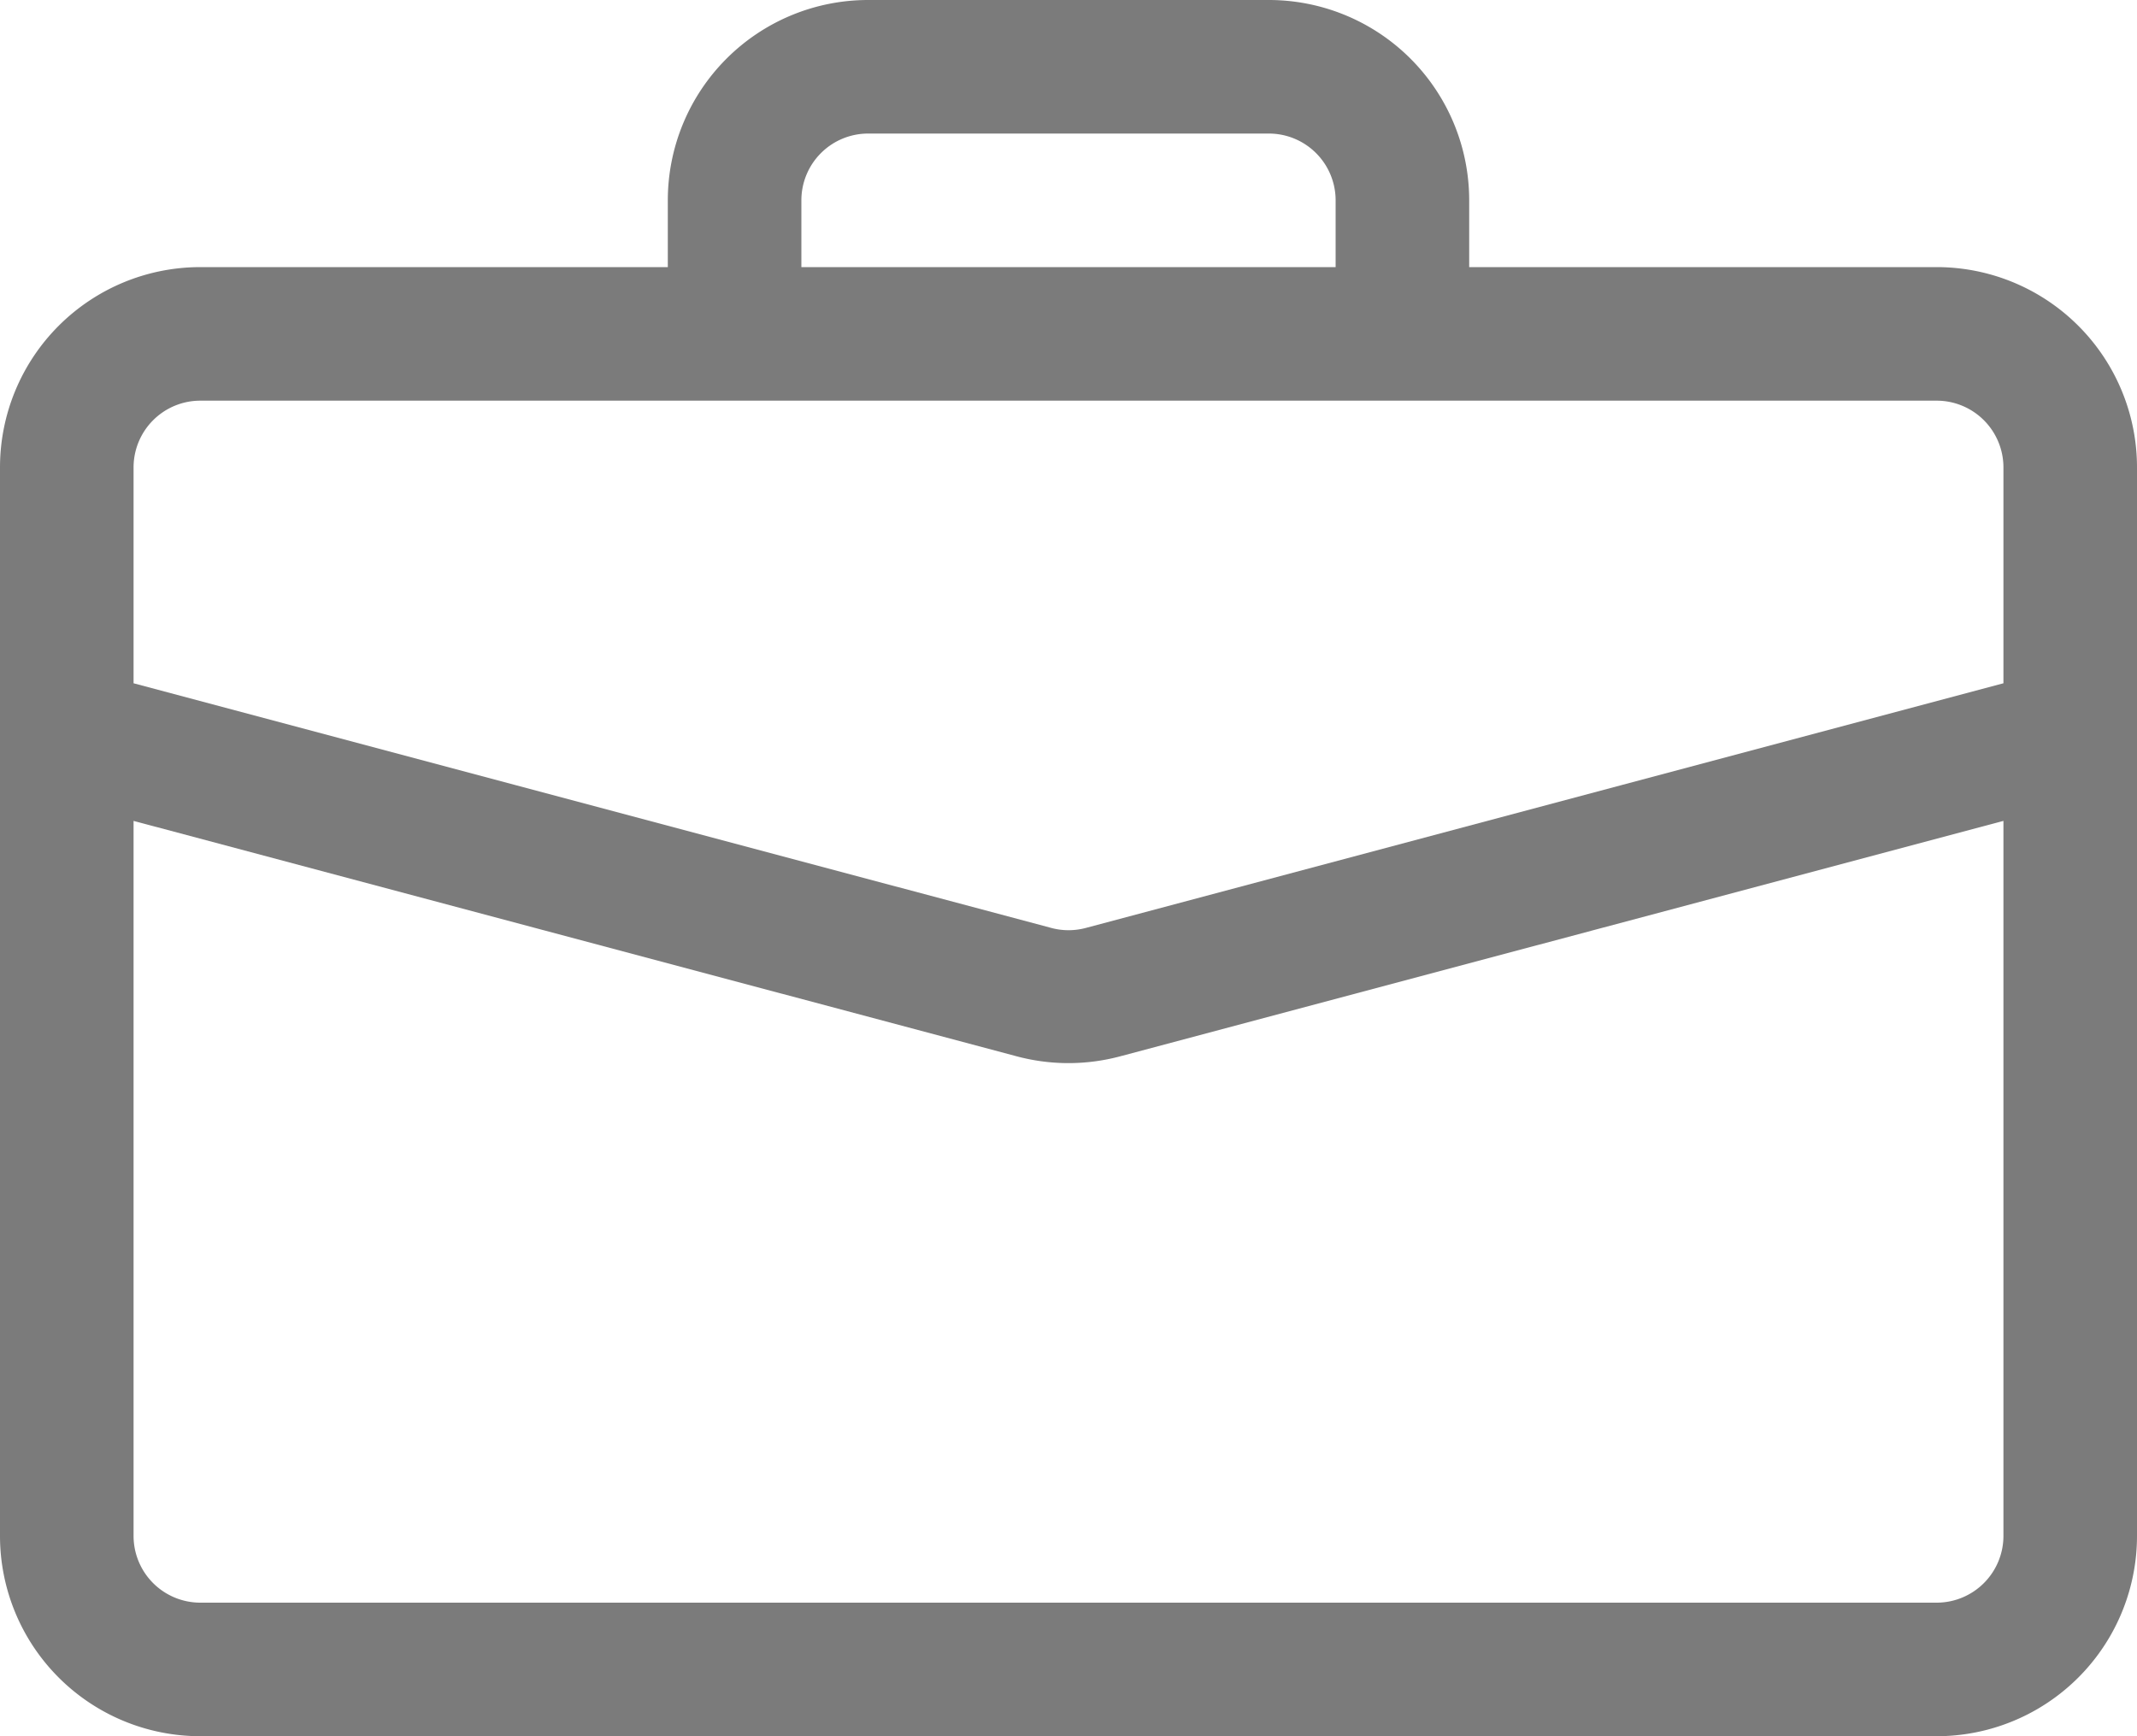 <svg xmlns="http://www.w3.org/2000/svg" width="20" height="16.25" viewBox="0 0 20 16.25"><g transform="translate(0 -1.25)"><path d="M0,15.625A1.875,1.875,0,0,0,1.875,17.5h16.25A1.875,1.875,0,0,0,20,15.625v-7.5H18.75v7.5a.625.625,0,0,1-.625.625H1.875a.625.625,0,0,1-.625-.625v-7.5H0Z" fill="#7b7b7b" fill-rule="evenodd"/><path d="M0,5.625A1.875,1.875,0,0,1,1.875,3.75h16.25A1.875,1.875,0,0,1,20,5.625V8.6l-9.518,2.537a1.875,1.875,0,0,1-.965,0L0,8.6ZM1.875,5a.625.625,0,0,0-.625.625v2.02l8.589,2.29a.625.625,0,0,0,.323,0l8.588-2.29V5.625A.625.625,0,0,0,18.125,5ZM6.25,3.125A1.875,1.875,0,0,1,8.125,1.25h3.75A1.875,1.875,0,0,1,13.75,3.125V3.75H12.5V3.125a.625.625,0,0,0-.625-.625H8.125a.625.625,0,0,0-.625.625V3.75H6.25Z" fill="#7b7b7b" fill-rule="evenodd"/></g></svg>